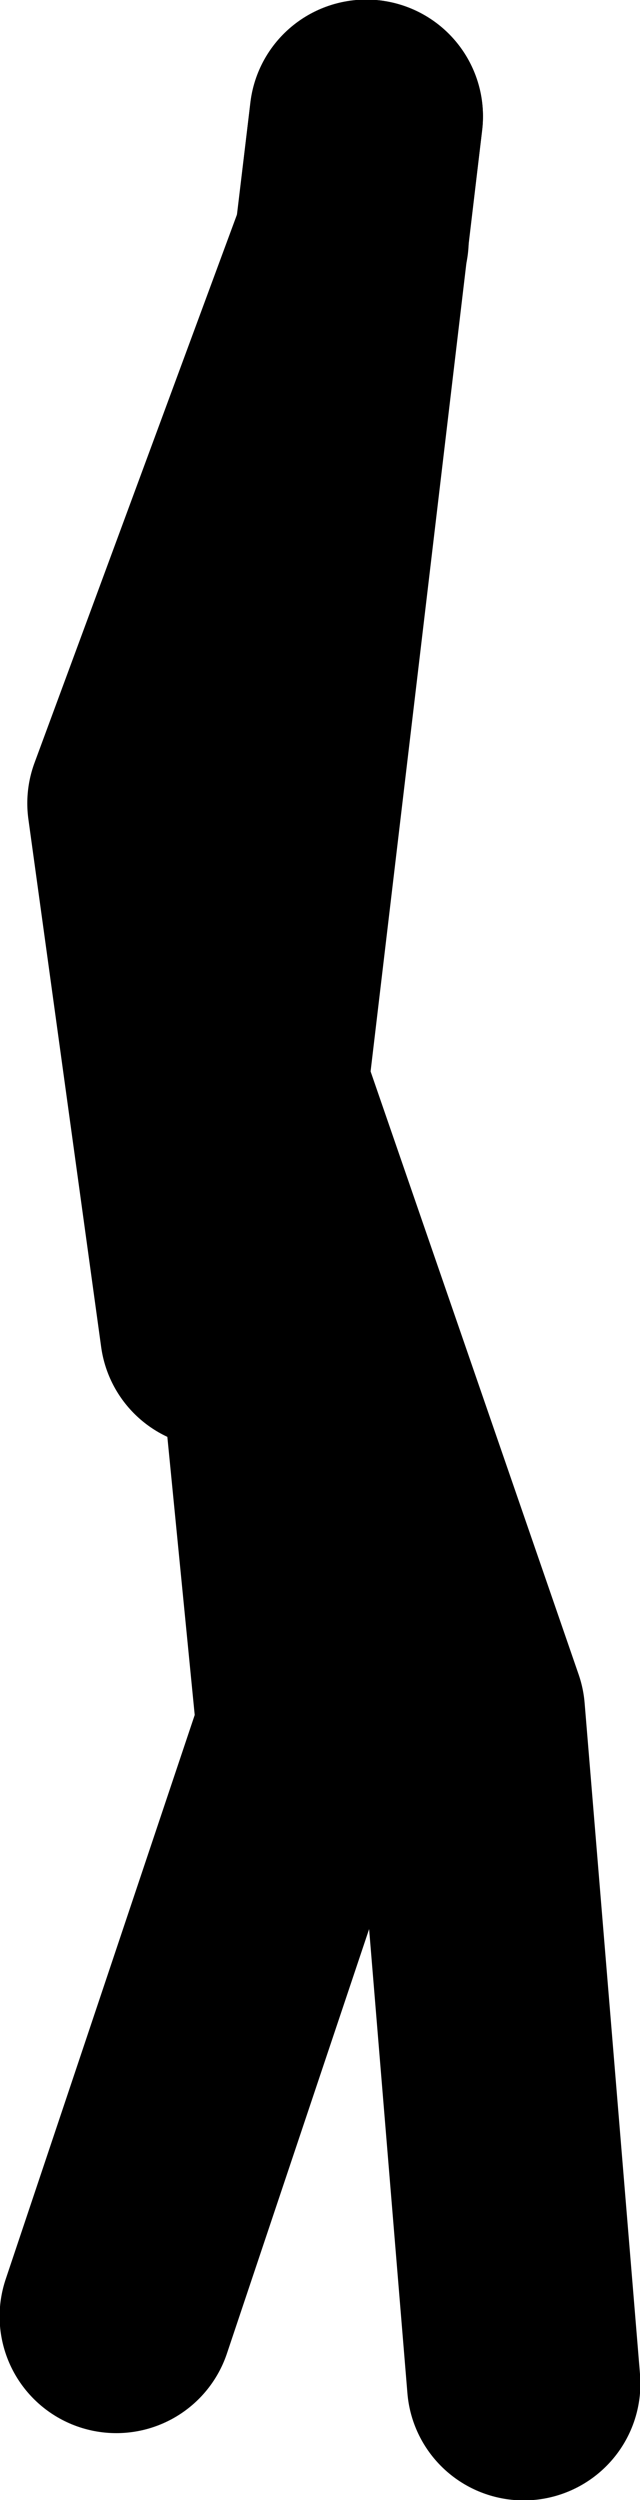 <?xml version="1.0" encoding="UTF-8" standalone="no"?>
<svg xmlns:xlink="http://www.w3.org/1999/xlink" height="157.95px" width="40.45px" xmlns="http://www.w3.org/2000/svg">
  <g transform="matrix(1.0, 0.0, 0.0, 1.0, 5.15, -33.9)">
    <path d="M18.0 41.25 L10.65 102.45 14.65 143.1 2.2 180.25" fill="none" stroke="#000000" stroke-linecap="round" stroke-linejoin="round" stroke-width="14.75"/>
    <path d="M18.0 41.25 L10.75 102.4 24.45 142.1 27.95 184.5" fill="none" stroke="#000000" stroke-linecap="round" stroke-linejoin="round" stroke-width="14.75"/>
    <path d="M17.1 49.05 L3.95 84.65 8.55 118.0" fill="none" stroke="#000000" stroke-linecap="round" stroke-linejoin="round" stroke-width="14.75"/>
  </g>
</svg>
